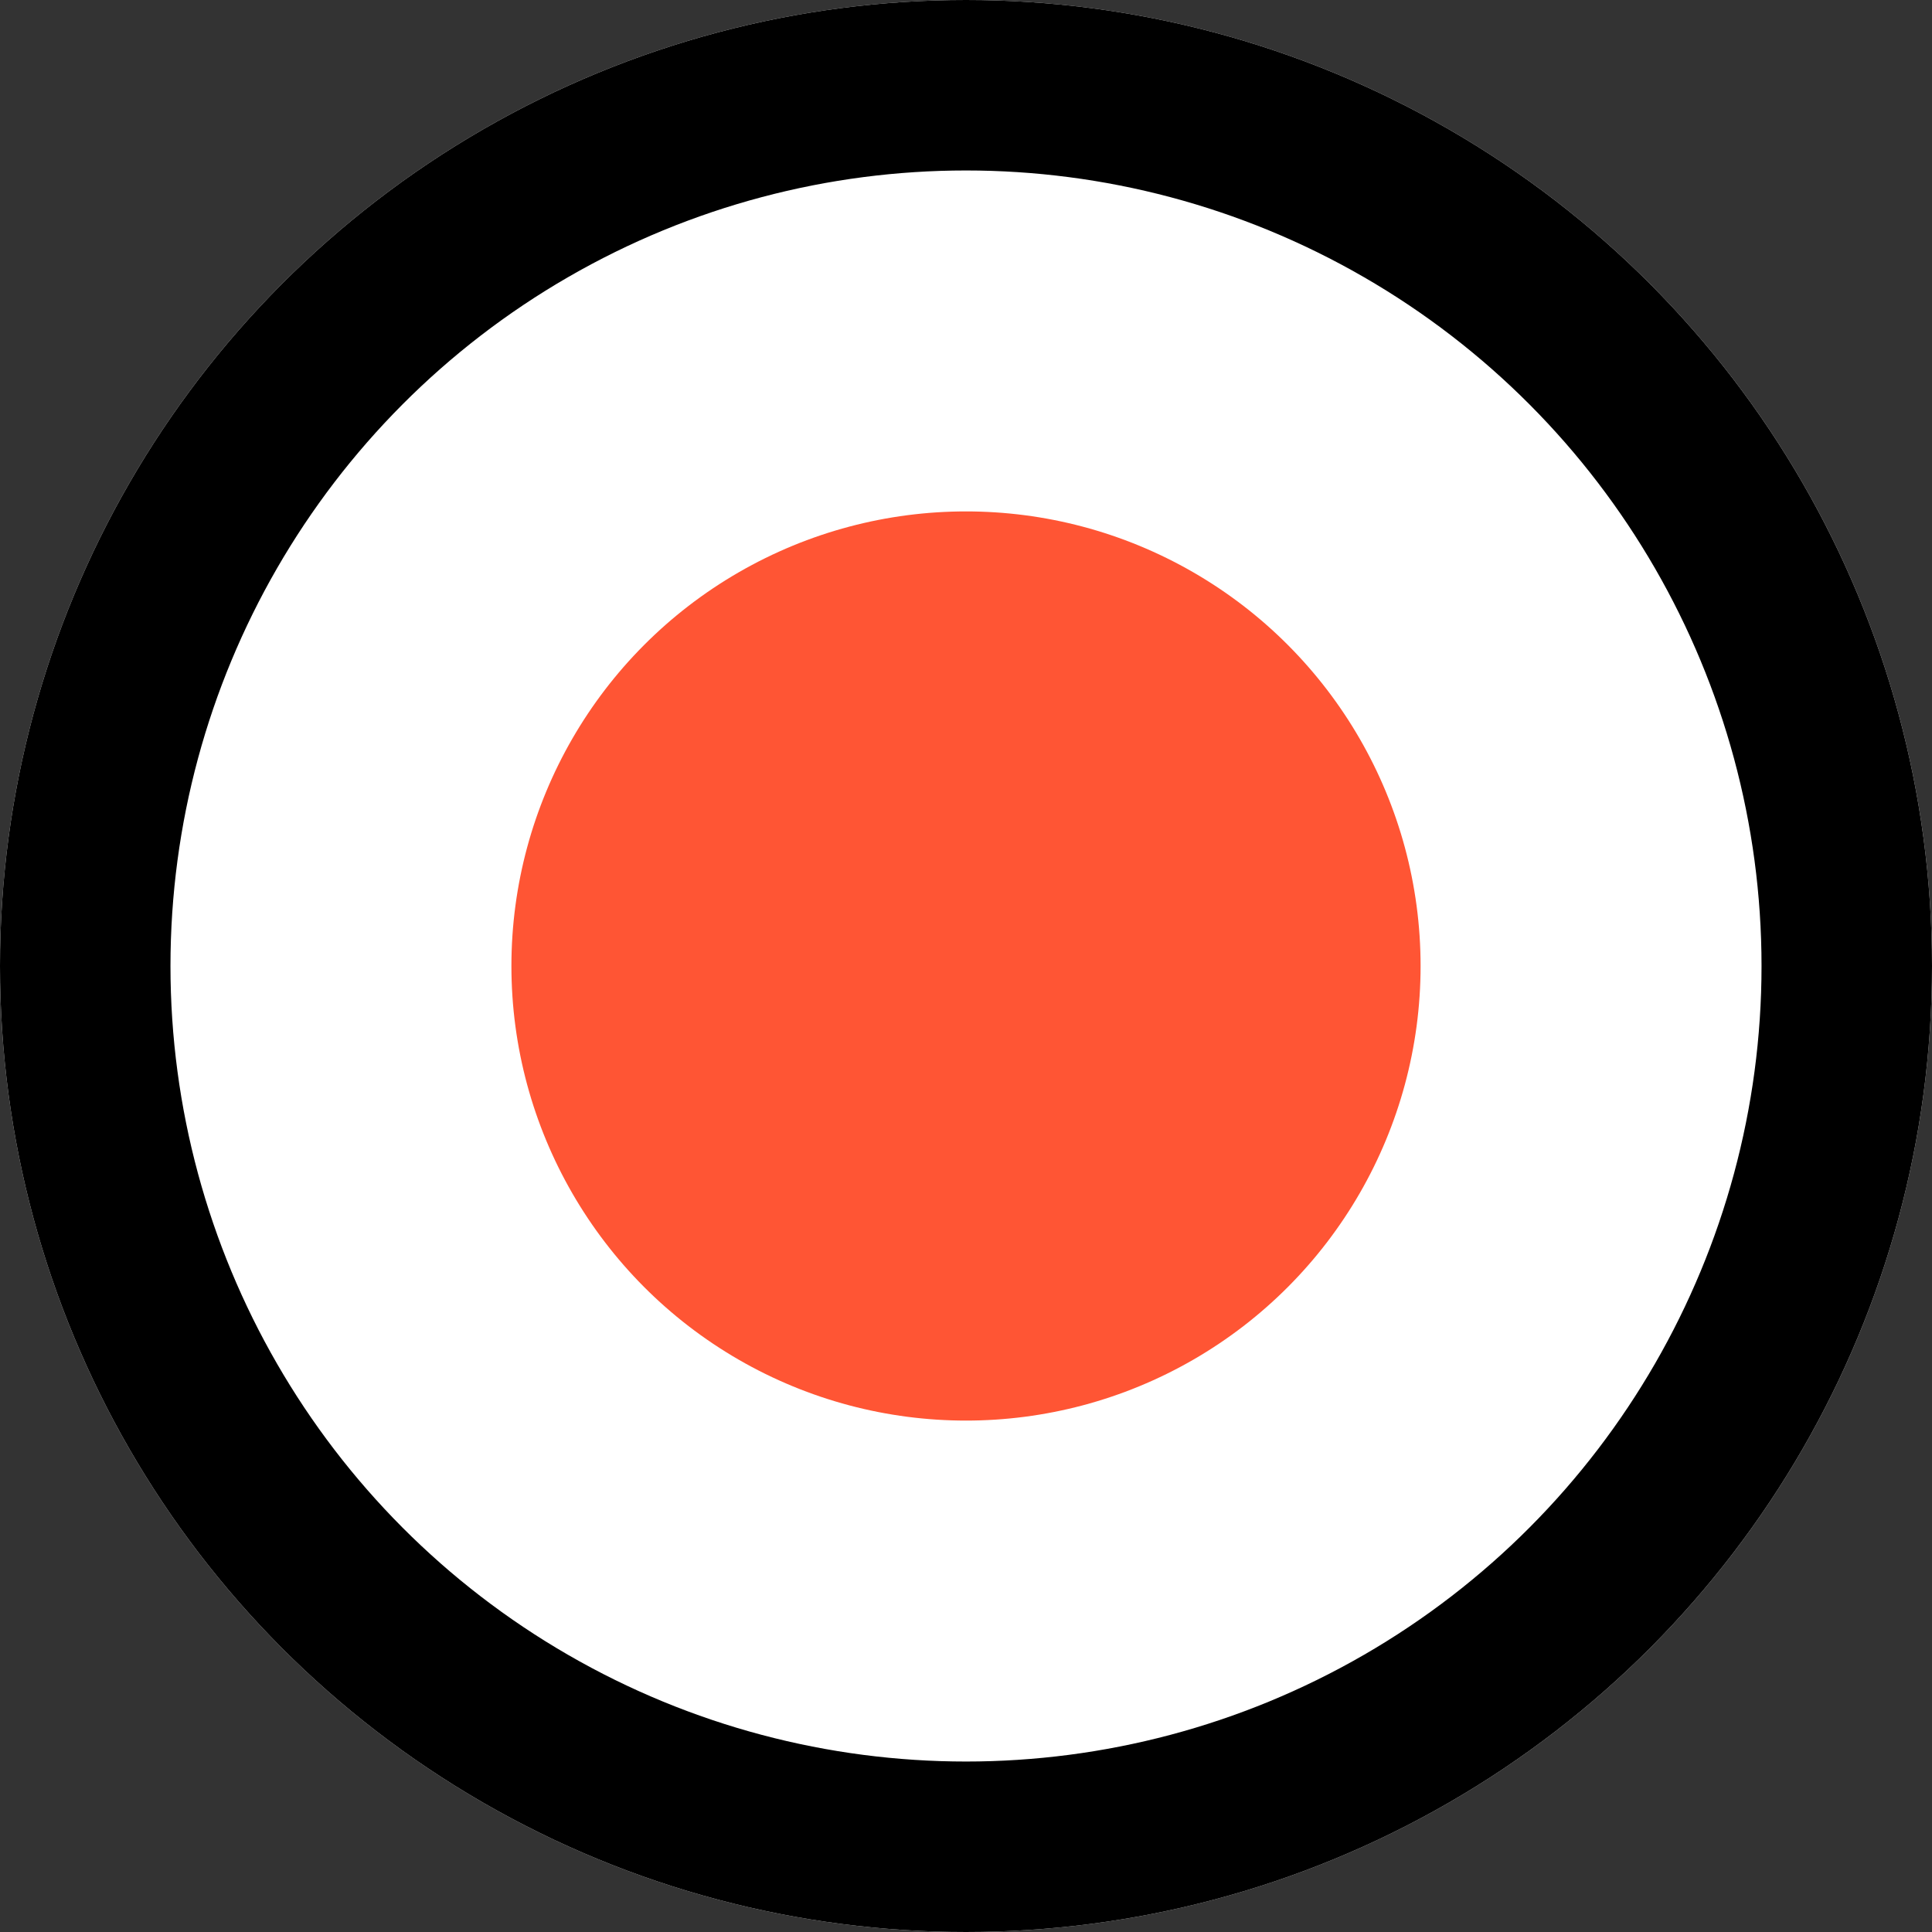 <svg xmlns="http://www.w3.org/2000/svg" width="34" height="34" viewBox="0 0 34 34">
  <rect x="0" y="0" width="34" height="34" fill="#333333" stroke="none"/>
  <g id="Group_3788" data-name="Group 3788" transform="translate(-249.5 -540)">
    <g id="Ellipse_3041" data-name="Ellipse 3041" transform="translate(249.5 540)" fill="#fff" stroke="#000" stroke-width="3">
      <circle cx="17" cy="17" r="17" stroke="none"/>
      <circle cx="17" cy="17" r="15.5" fill="none"/>
    </g>
    <circle id="Ellipse_3042" data-name="Ellipse 3042" cx="8" cy="8" r="8" transform="translate(258.5 549)" fill="#ff5534"/>
  </g>
</svg>
